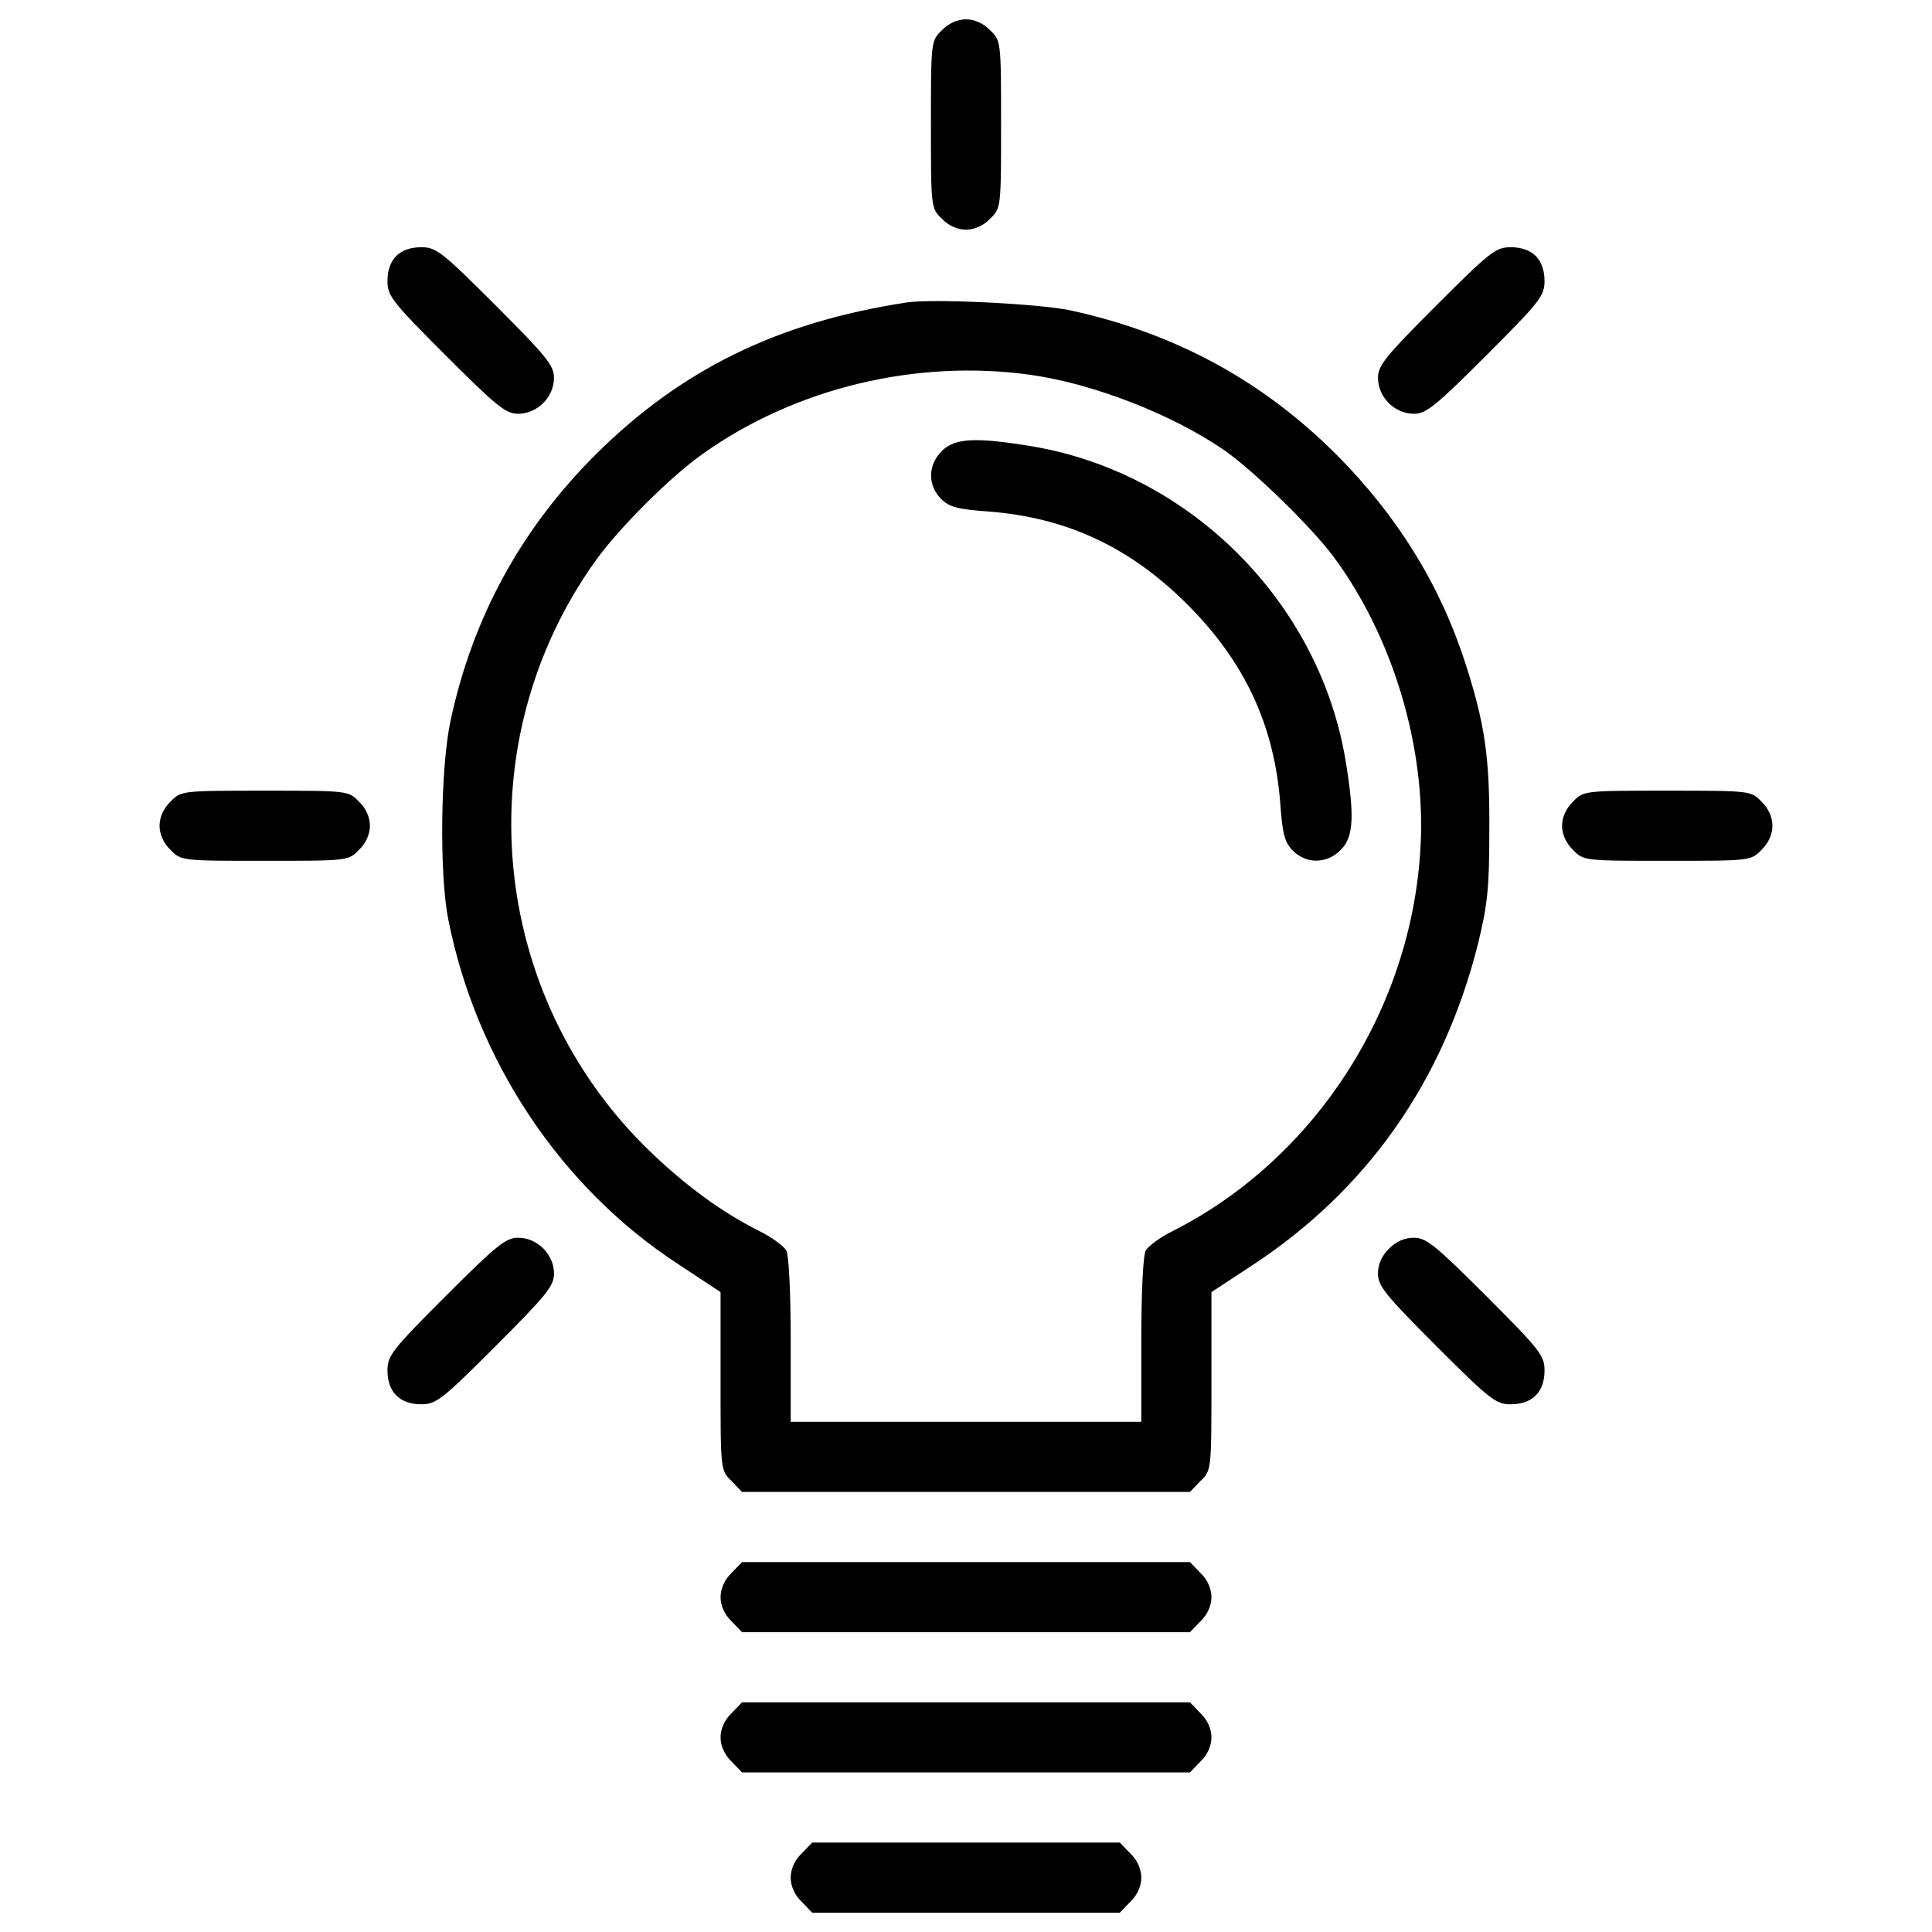 <?xml version="1.0" encoding="utf-8"?>
<!-- Svg Vector Icons : http://www.onlinewebfonts.com/icon -->
<!DOCTYPE svg PUBLIC "-//W3C//DTD SVG 1.1//EN" "http://www.w3.org/Graphics/SVG/1.1/DTD/svg11.dtd">
<svg version="1.1" xmlns="http://www.w3.org/2000/svg" xmlns:xlink="http://www.w3.org/1999/xlink" x="0px" y="0px" viewBox="0 0 1000 1000" enable-background="new 0 0 1000 1000" xml:space="preserve">
<g><g transform="translate(0,511) scale(0.1,-0.1)"><path d="M4875.2,4953.3c-56.7-54.4-56.7-59-56.7-487.7s0-433.3,56.7-487.7c34-36.3,81.7-56.7,124.8-56.7c43.1,0,90.7,20.4,124.8,56.7c56.7,54.4,56.7,59,56.7,487.7s0,433.3-56.7,487.7c-34,36.3-81.7,56.7-124.8,56.7C4956.9,5010,4909.3,4989.6,4875.2,4953.3z"/><path d="M2050.9,3785c-29.5-29.5-45.4-74.9-45.4-129.3c0-77.1,22.7-106.6,301.7-385.6c263.1-263.1,310.8-301.7,374.3-301.7c99.8,0,186,86.2,186,186c0,63.5-38.6,111.2-301.7,374.3c-279,279-308.5,301.7-385.6,301.7C2125.8,3830.4,2080.4,3814.5,2050.9,3785z"/><path d="M7434.1,3528.7c-263.1-263.1-301.7-310.8-301.7-374.3c0-99.8,86.2-186,186-186c63.5,0,111.1,38.6,374.3,301.7c279,279,301.7,308.5,301.7,385.6c0,54.5-15.9,99.8-45.4,129.3c-29.5,29.5-74.9,45.4-129.3,45.4C7742.6,3830.4,7713.1,3807.7,7434.1,3528.7z"/><path d="M4693.7,3544.5c-669.2-102.1-1168.3-347.1-1612.9-789.4c-385.6-385.6-635.2-843.9-748.6-1374.7c-52.2-240.5-59-798.5-11.3-1032.2c145.2-730.5,583-1386.1,1188.7-1780.8l220-145.2v-460.5c0-460.5,0-462.8,56.7-517.2l54.4-56.7H5000h1159.2l54.5,56.7c56.7,54.5,56.7,56.7,56.7,517.2v460.5l211,138.4c594.3,390.2,989.1,950.5,1168.3,1662.8c49.9,204.2,59,288.1,59,589.8c2.3,381.1-22.7,549-124.8,866.6c-131.6,406.1-351.6,760-664.7,1075.3c-385.7,385.6-837.1,630.6-1379.3,748.6C5378.8,3537.7,4832.1,3565,4693.7,3544.5z M5331.2,3170.2c326.7-45.4,735-204.2,1005-390.2c147.4-102.1,442.4-387.9,562.6-546.7c308.5-412.9,483.2-989.1,453.7-1508.6c-45.4-839.4-546.7-1612.9-1279.5-1985c-65.8-31.7-129.3-79.4-142.9-102.1c-13.6-27.2-22.7-217.8-22.7-465v-421.9H5000h-907.4v421.9c0,247.3-9.1,437.8-22.7,465c-13.6,22.7-77.1,70.3-142.9,102.1c-197.4,99.8-381.1,235.9-564.9,412.9c-834.8,807.6-955,2112-279,3055.7c120.2,167.9,387.9,435.6,555.8,553.5C4117.5,3102.2,4743.7,3251.9,5331.2,3170.2z"/><path d="M4875.2,2775.5c-72.6-70.3-74.9-176.9-4.5-247.3c43.1-43.1,86.2-54.4,247.3-65.8c403.8-31.8,730.5-183.8,1027.6-480.9c297.2-297.2,449.2-623.8,480.9-1027.6c11.3-161.1,22.7-204.2,65.8-247.3c70.3-70.3,177-68.1,247.3,4.5c68.1,65.8,72.6,179.2,22.7,476.4c-140.7,809.9-800.8,1470-1610.6,1610.6C5054.5,2848.1,4941,2843.6,4875.2,2775.5z"/><path d="M882.6,960.7c-36.3-34-56.7-81.7-56.7-124.8c0-43.1,20.4-90.7,56.7-124.8c54.4-56.7,59-56.7,487.7-56.7c428.8,0,433.3,0,487.7,56.7c36.3,34,56.7,81.7,56.7,124.8c0,43.1-20.4,90.7-56.7,124.8c-54.4,56.7-59,56.7-487.7,56.7C941.6,1017.4,937.1,1017.4,882.6,960.7z"/><path d="M8141.9,960.7c-36.3-34-56.7-81.7-56.7-124.8c0-43.1,20.4-90.7,56.7-124.8c54.4-56.7,59-56.7,487.7-56.7c428.8,0,433.3,0,487.7,56.7c36.3,34,56.7,81.7,56.7,124.8c0,43.1-20.4,90.7-56.7,124.8c-54.5,56.7-59,56.7-487.7,56.7C8200.9,1017.4,8196.3,1017.4,8141.9,960.7z"/><path d="M2307.3-1598.2c-279-279-301.7-308.5-301.7-385.6c0-111.2,63.5-174.7,174.7-174.7c77.1,0,106.6,22.7,385.6,301.7c263.1,263.2,301.7,310.8,301.7,374.3c0,99.8-86.2,186-186,186C2618.1-1296.5,2570.4-1335,2307.3-1598.2z"/><path d="M7189.1-1353.2c-36.3-36.3-56.7-79.4-56.7-129.3c0-63.5,38.6-111.1,301.7-374.3c279-279,308.5-301.7,385.7-301.7c111.2,0,174.7,63.5,174.7,174.7c0,77.1-22.7,106.6-301.7,385.6c-263.2,263.1-310.8,301.7-374.3,301.7C7268.5-1296.5,7225.4-1316.9,7189.1-1353.2z"/><path d="M3786.3-3031.9c-36.3-34-56.7-81.7-56.7-124.8s20.4-90.7,56.7-124.8l54.4-56.7H5000h1159.2l54.5,56.7c36.3,34,56.7,81.7,56.7,124.8s-20.4,90.7-56.7,124.8l-54.5,56.7H5000H3840.8L3786.3-3031.9z"/><path d="M3786.3-3757.8c-36.3-34-56.7-81.7-56.7-124.8c0-43.1,20.4-90.7,56.7-124.8l54.4-56.7H5000h1159.2l54.5,56.7c36.3,34,56.7,81.7,56.7,124.8c0,43.1-20.4,90.7-56.7,124.8l-54.5,56.7H5000H3840.8L3786.3-3757.8z"/><path d="M4149.3-4483.7c-36.3-34-56.7-81.7-56.7-124.8s20.4-90.7,56.7-124.8l54.4-56.7H5000h796.2l54.5,56.7c36.3,34,56.7,81.7,56.7,124.8s-20.4,90.7-56.7,124.8l-54.5,56.7H5000h-796.3L4149.3-4483.7z"/></g></g>
</svg>